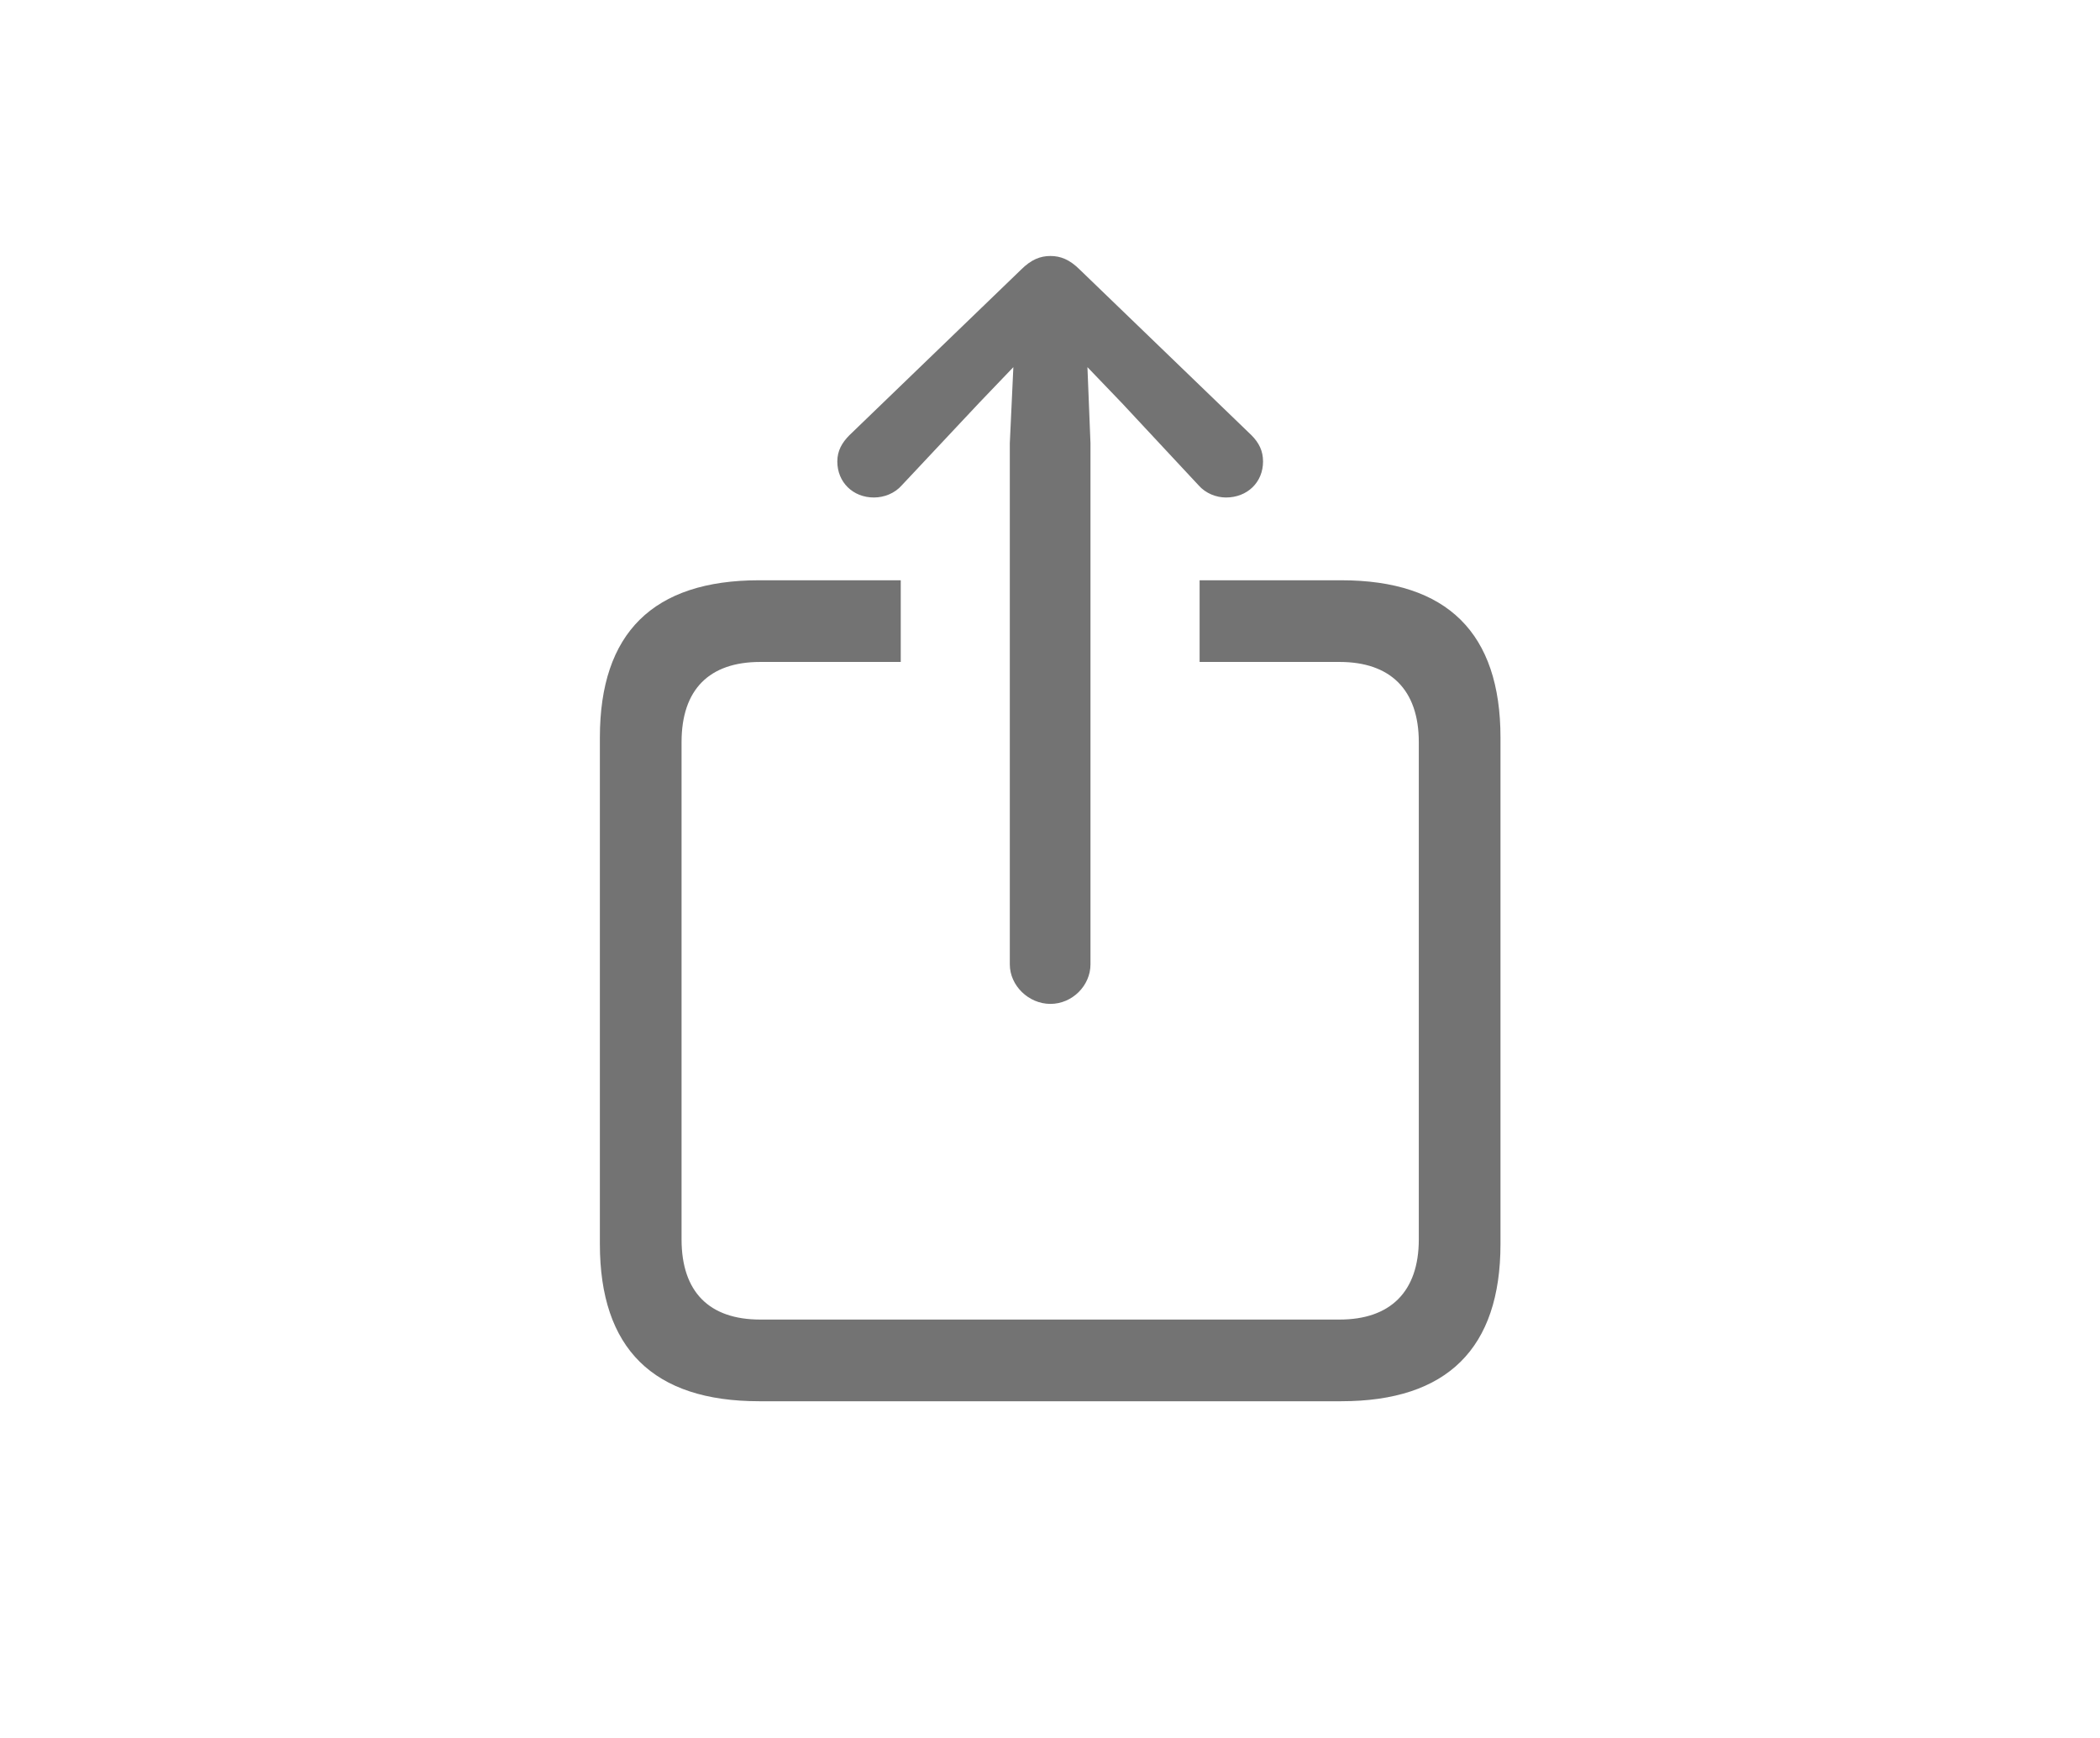 <svg width="29" height="24" viewBox="0 0 29 24" fill="none" xmlns="http://www.w3.org/2000/svg">
<path d="M14.506 13.863C14.807 13.863 15.059 13.611 15.059 13.317V6.121L15.017 5.07L15.494 5.567L16.552 6.702C16.65 6.814 16.797 6.87 16.93 6.87C17.225 6.87 17.442 6.66 17.442 6.373C17.442 6.226 17.386 6.114 17.281 6.009L14.912 3.724C14.772 3.584 14.646 3.535 14.506 3.535C14.366 3.535 14.24 3.584 14.1 3.724L11.731 6.009C11.626 6.114 11.563 6.226 11.563 6.373C11.563 6.66 11.78 6.87 12.068 6.87C12.208 6.87 12.355 6.814 12.453 6.702L13.518 5.567L13.994 5.07L13.945 6.121V13.317C13.945 13.611 14.205 13.863 14.506 13.863ZM10.484 19.35H18.521C19.985 19.35 20.721 18.621 20.721 17.178V10.185C20.721 8.741 19.985 8.013 18.521 8.013H16.566V9.141H18.5C19.194 9.141 19.593 9.519 19.593 10.248V17.115C19.593 17.843 19.194 18.222 18.5 18.222H10.498C9.797 18.222 9.412 17.843 9.412 17.115V10.248C9.412 9.519 9.797 9.141 10.498 9.141H12.439V8.013H10.484C9.019 8.013 8.284 8.741 8.284 10.185V17.178C8.284 18.621 9.019 19.35 10.484 19.35Z" fill="#737373"/>
</svg>
